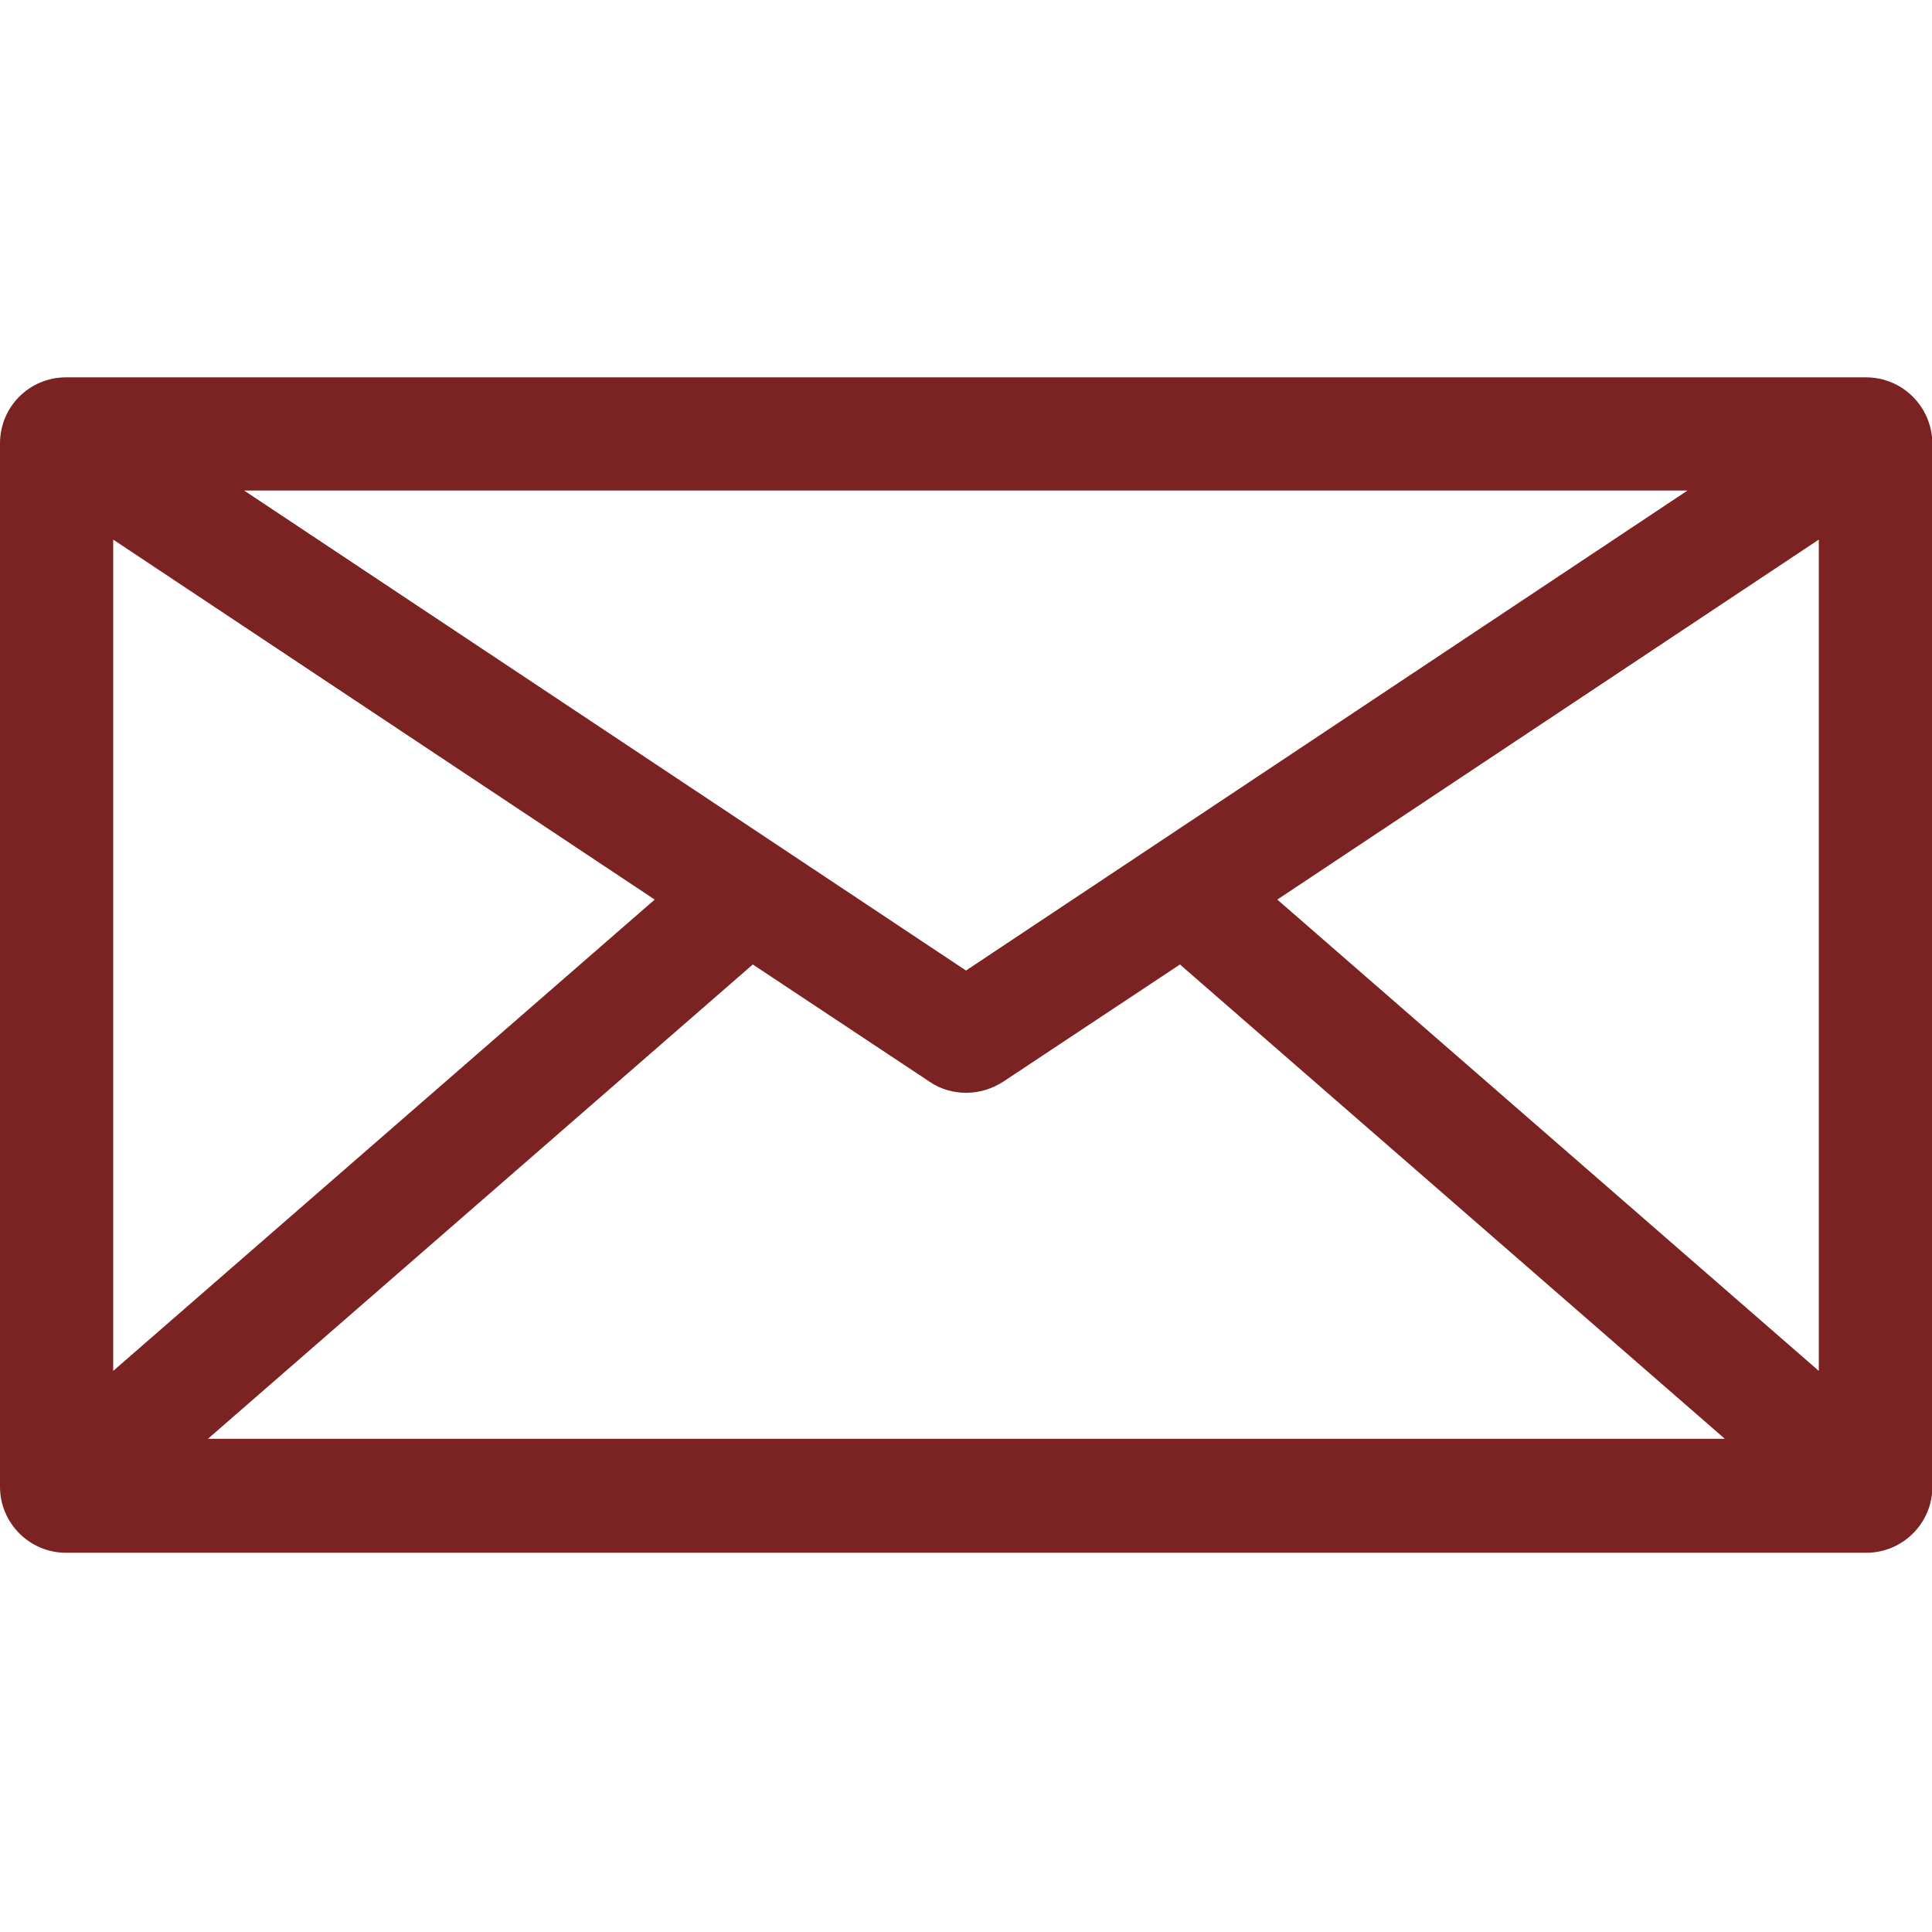 <?xml version="1.0" encoding="utf-8"?>
<!-- Generator: Adobe Illustrator 23.0.1, SVG Export Plug-In . SVG Version: 6.00 Build 0)  -->
<svg version="1.1" id="Vrstva_1" xmlns="http://www.w3.org/2000/svg" xmlns:xlink="http://www.w3.org/1999/xlink" x="0px" y="0px"
	 viewBox="0 0 512 512" style="enable-background:new 0 0 512 512;" xml:space="preserve">
<style type="text/css">
	.st0{fill:#7B2323;}
</style>
<path class="st0" d="M494.5,100h-477C7.8,100,0,107.8,0,117.5V394c0,9.6,7.8,17.5,17.5,17.5h477.1c9.6,0,17.5-7.8,17.5-17.5V117.5
	C512,107.8,504.2,100,494.5,100z M30,143l143.5,95.4L30,363.3V143z M256,257.2L64.7,130h382.5L256,257.2z M199.5,255.6l46.9,31.1
	c2.9,2,6.3,2.9,9.7,2.9c3.4,0,6.7-1,9.7-2.9l46.9-31.1l144.4,125.7h-402L199.5,255.6z M338.5,238.4L482,143v220.3L338.5,238.4z"/>
</svg>
